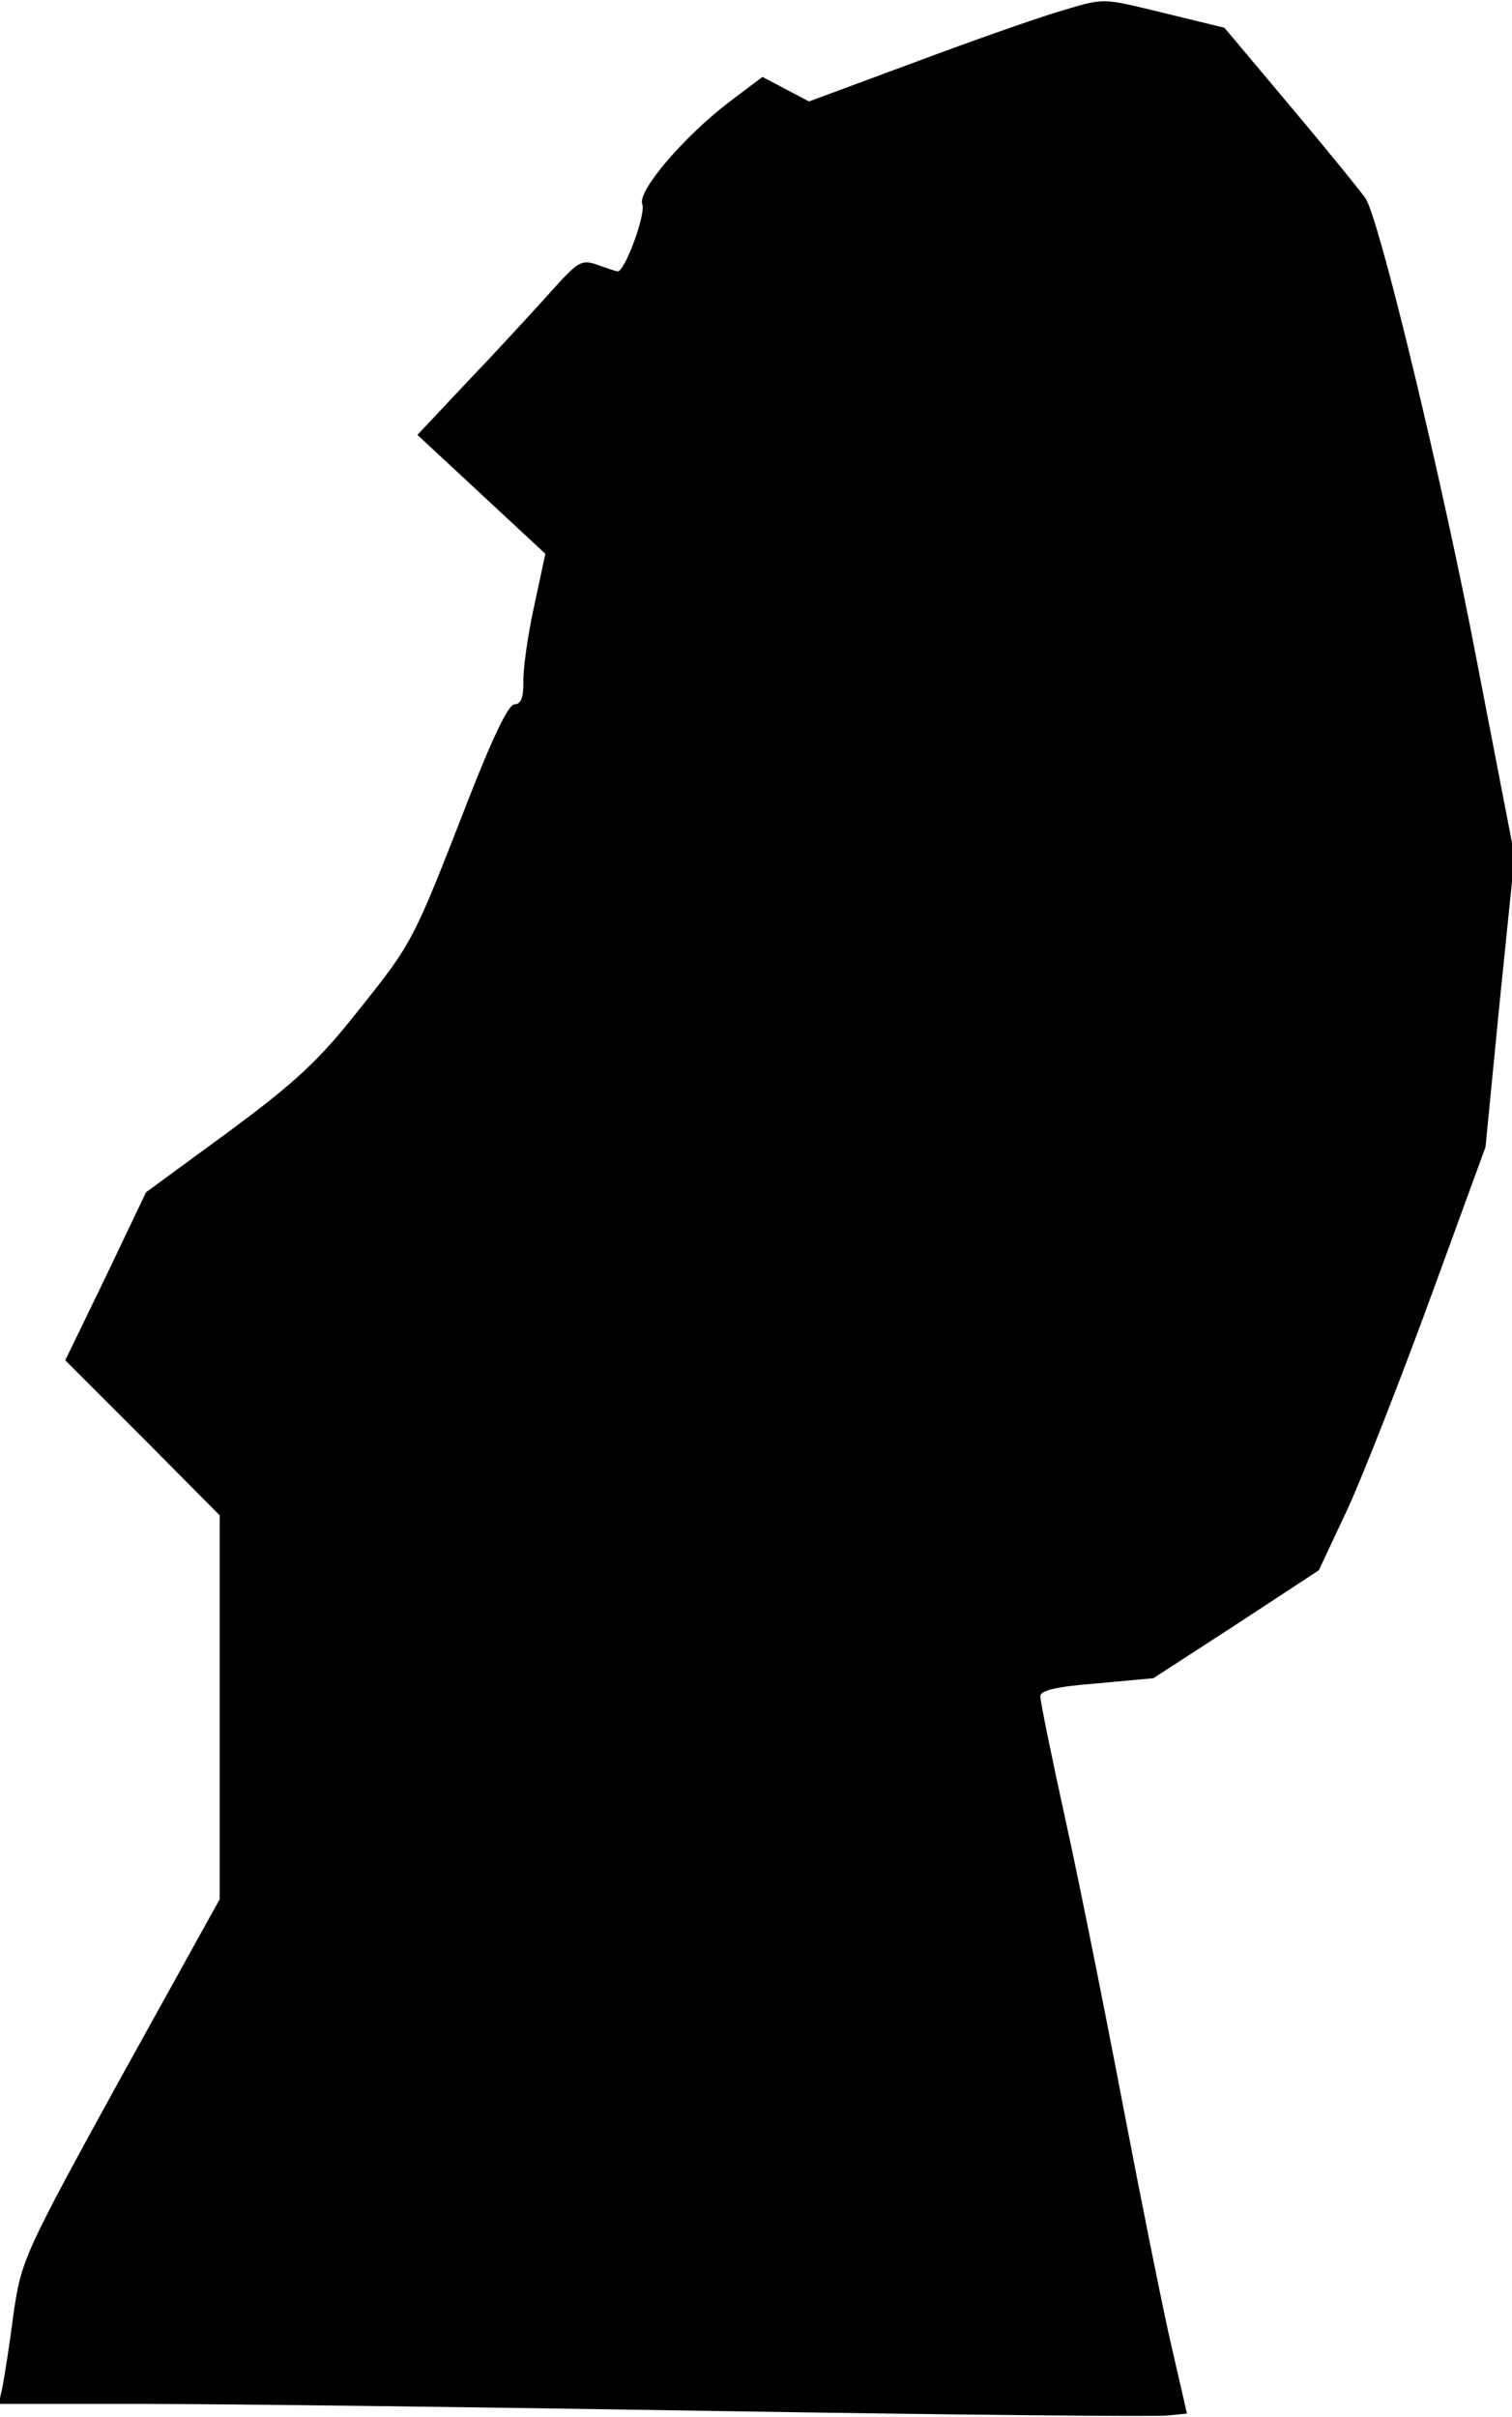 <?xml version="1.0" standalone="no"?>
<!DOCTYPE svg PUBLIC "-//W3C//DTD SVG 20010904//EN"
 "http://www.w3.org/TR/2001/REC-SVG-20010904/DTD/svg10.dtd">
<svg version="1.0" xmlns="http://www.w3.org/2000/svg"
 width="234pt" height="374pt" viewBox="0 0 234 374"
 preserveAspectRatio="xMidYMid meet">
<g transform="translate(0,374) scale(0.1,-0.1)"
fill="#000000" stroke="none">
<path fill="#000000" stroke="none" d="M1635 3721 c-33 -10 -133 -45 -221 -78
l-162 -60 -36 19 -36 19 -53 -40 c-69 -53 -141 -137 -133 -157 6 -15 -27 -104
-38 -104 -2 0 -17 5 -31 10 -25 9 -30 6 -73 -42 -26 -29 -83 -91 -127 -137
l-79 -84 99 -92 99 -92 -18 -84 c-10 -46 -17 -99 -16 -116 0 -23 -4 -33 -14
-33 -9 0 -34 -52 -71 -147 -85 -218 -85 -220 -169 -325 -63 -80 -99 -113 -203
-190 l-127 -93 -62 -130 -63 -130 120 -120 119 -120 0 -297 0 -297 -154 -278
c-149 -271 -153 -281 -165 -363 -6 -47 -14 -97 -17 -113 l-6 -27 224 0 c123 0
522 -5 888 -11 366 -6 679 -9 696 -7 l31 3 -23 100 c-13 55 -46 220 -74 366
-28 147 -68 348 -90 448 -22 100 -40 188 -40 196 0 9 24 15 88 20 l87 8 128
83 128 84 46 98 c24 53 82 201 128 327 l84 230 22 225 23 225 -58 300 c-51
269 -149 677 -172 717 -5 8 -56 71 -114 140 l-105 125 -90 22 c-104 25 -93 25
-170 2z"/>
</g>
</svg>
